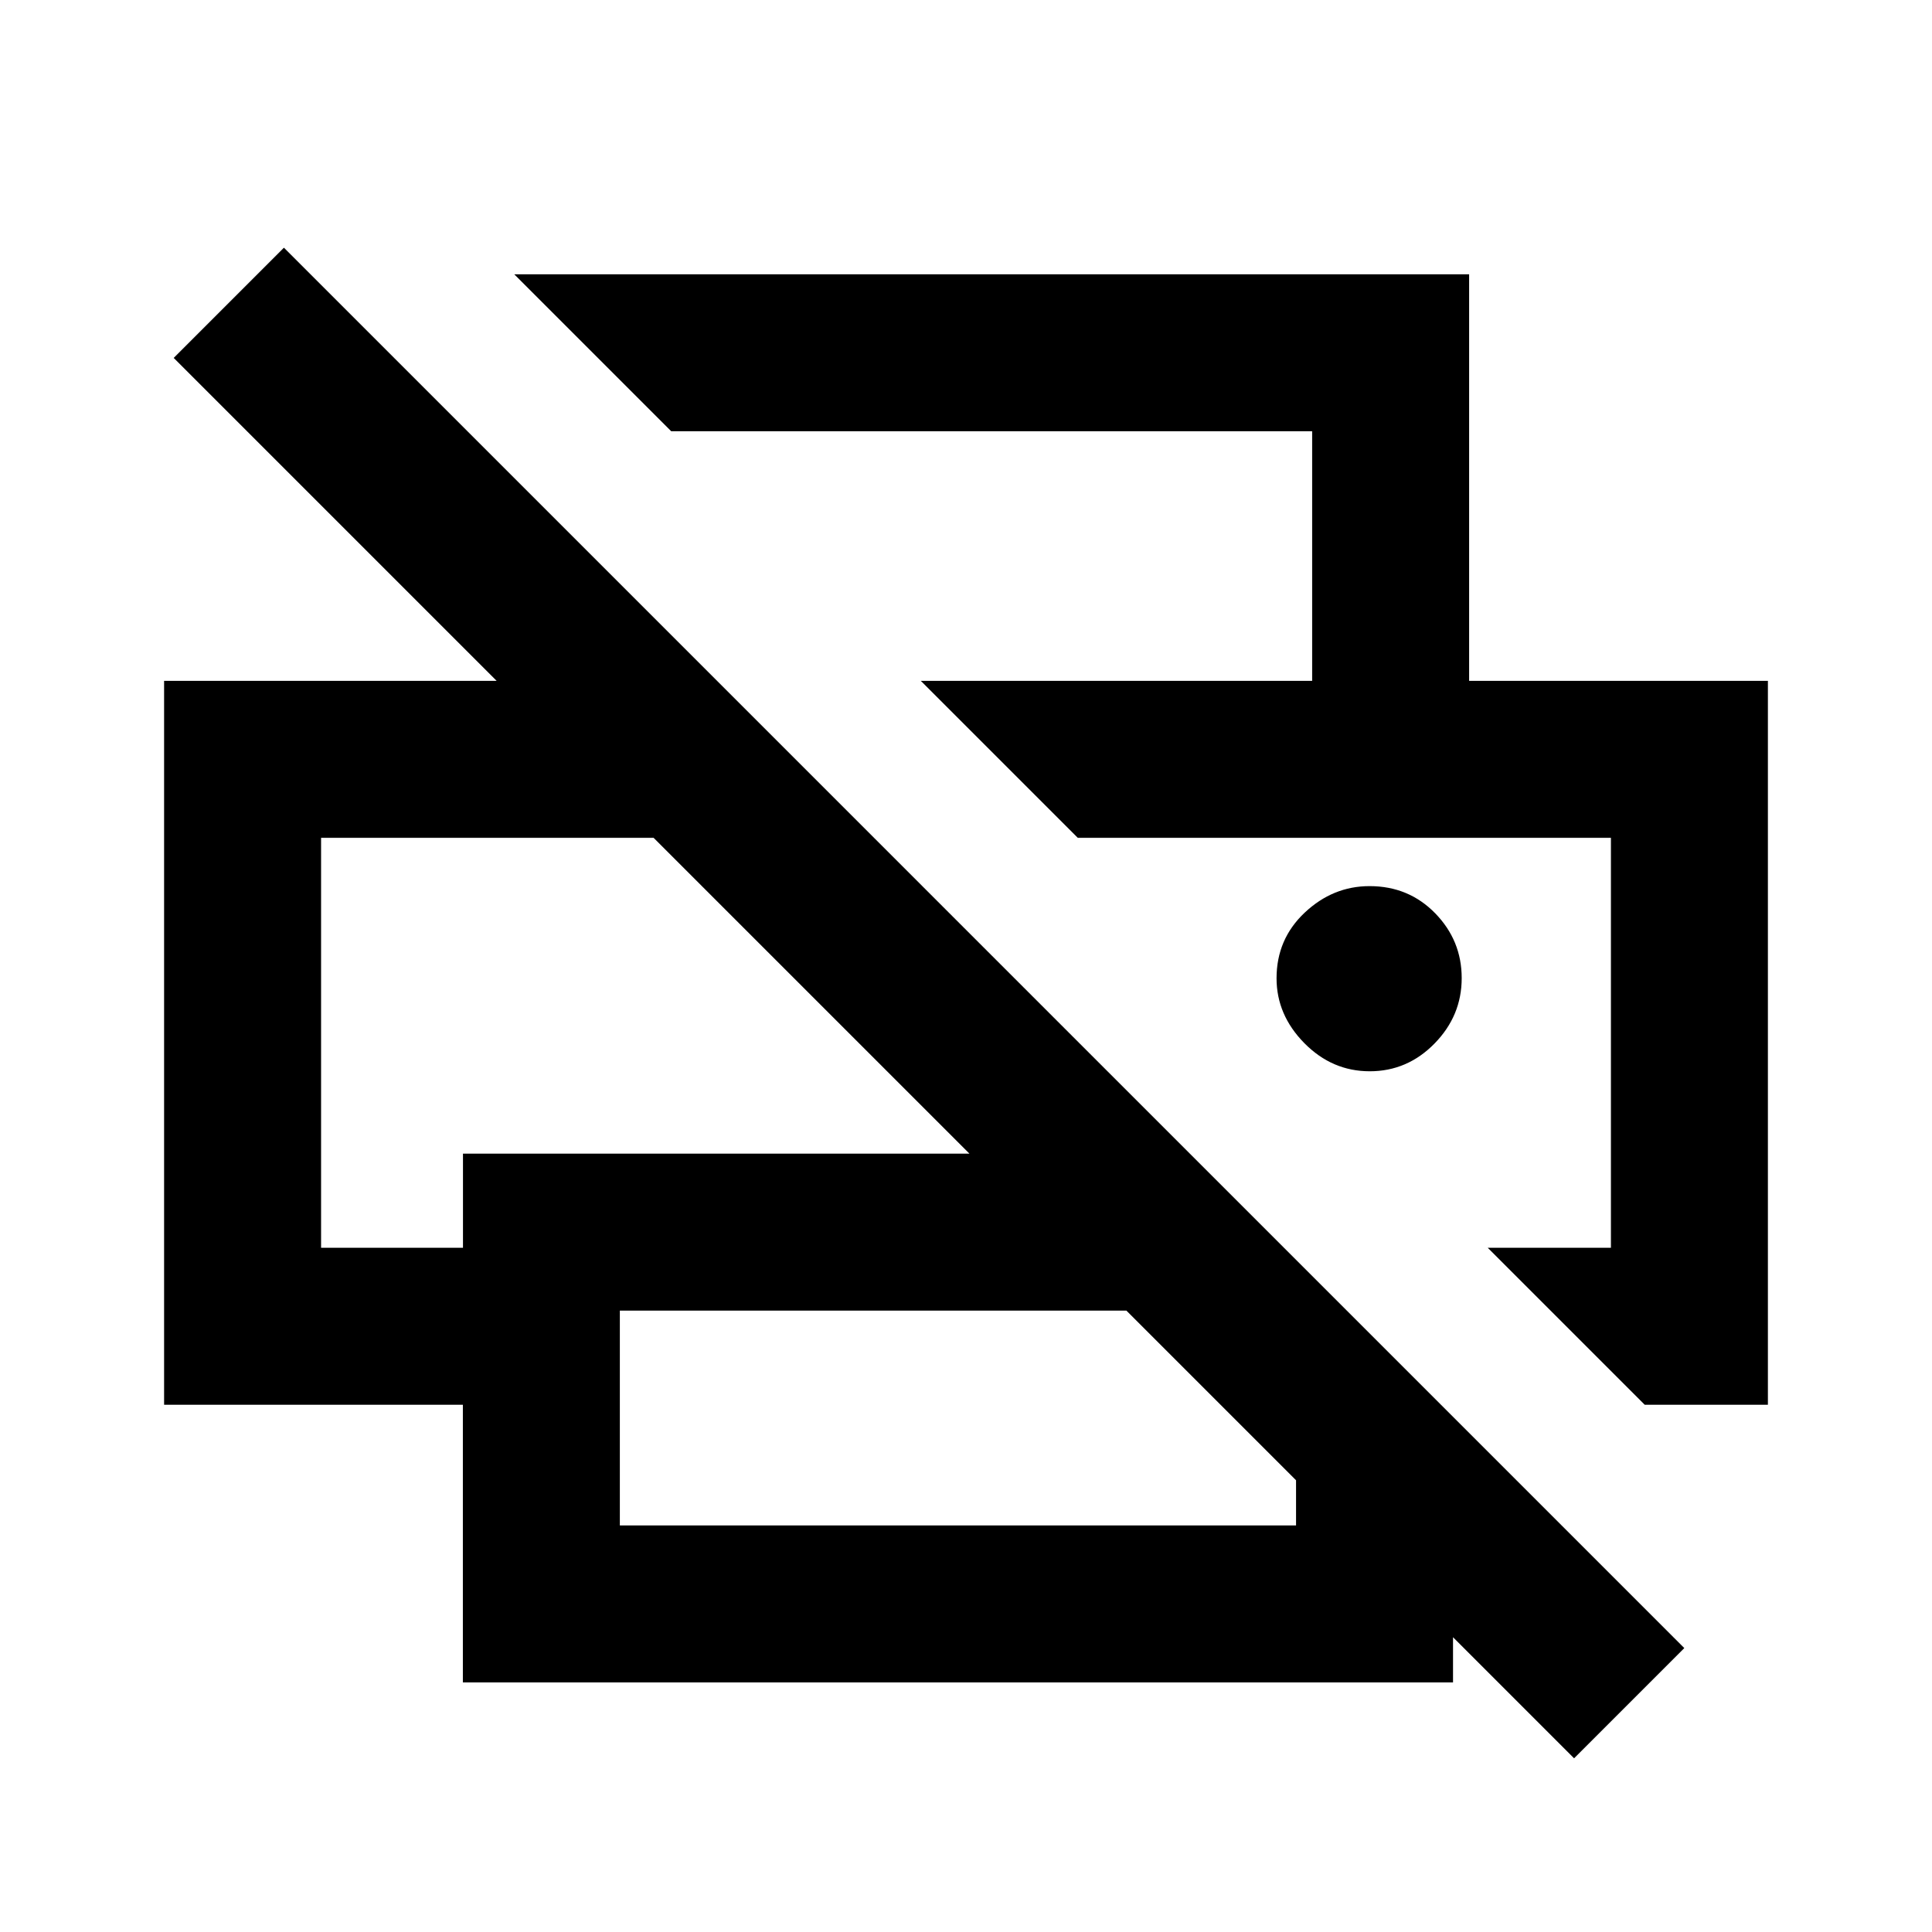 <svg xmlns="http://www.w3.org/2000/svg" height="20" viewBox="0 -960 960 960" width="20"><path d="M782.15-86.31 722-146.47V-124H230v-138H81.54v-359.69h165.23L86.31-782.15l54.77-54.77 695.84 695.84-54.77 54.77ZM308-202h336v-22.46l-84.31-84.31H308V-202Zm509.23-60-78-78h61.23v-203.69H535.54l-78-78h420.92V-262h-61.23Zm-657.69-78h70.51v-46.77H481.7L324.77-543.69H159.54V-340ZM652-621.69v-124H333.54l-78-78H730v202h-78Zm28.6 194q18.71 0 32.21-13.79t13.5-32.5q0-18.71-13.17-32.21-13.16-13.5-32.62-13.5-18.21 0-32.21 13.16-14 13.17-14 32.63 0 18.21 13.79 32.21t32.5 14Zm-521.06-116h165.23-165.23Zm641.92 0H535.54h265.92Z"/></svg>